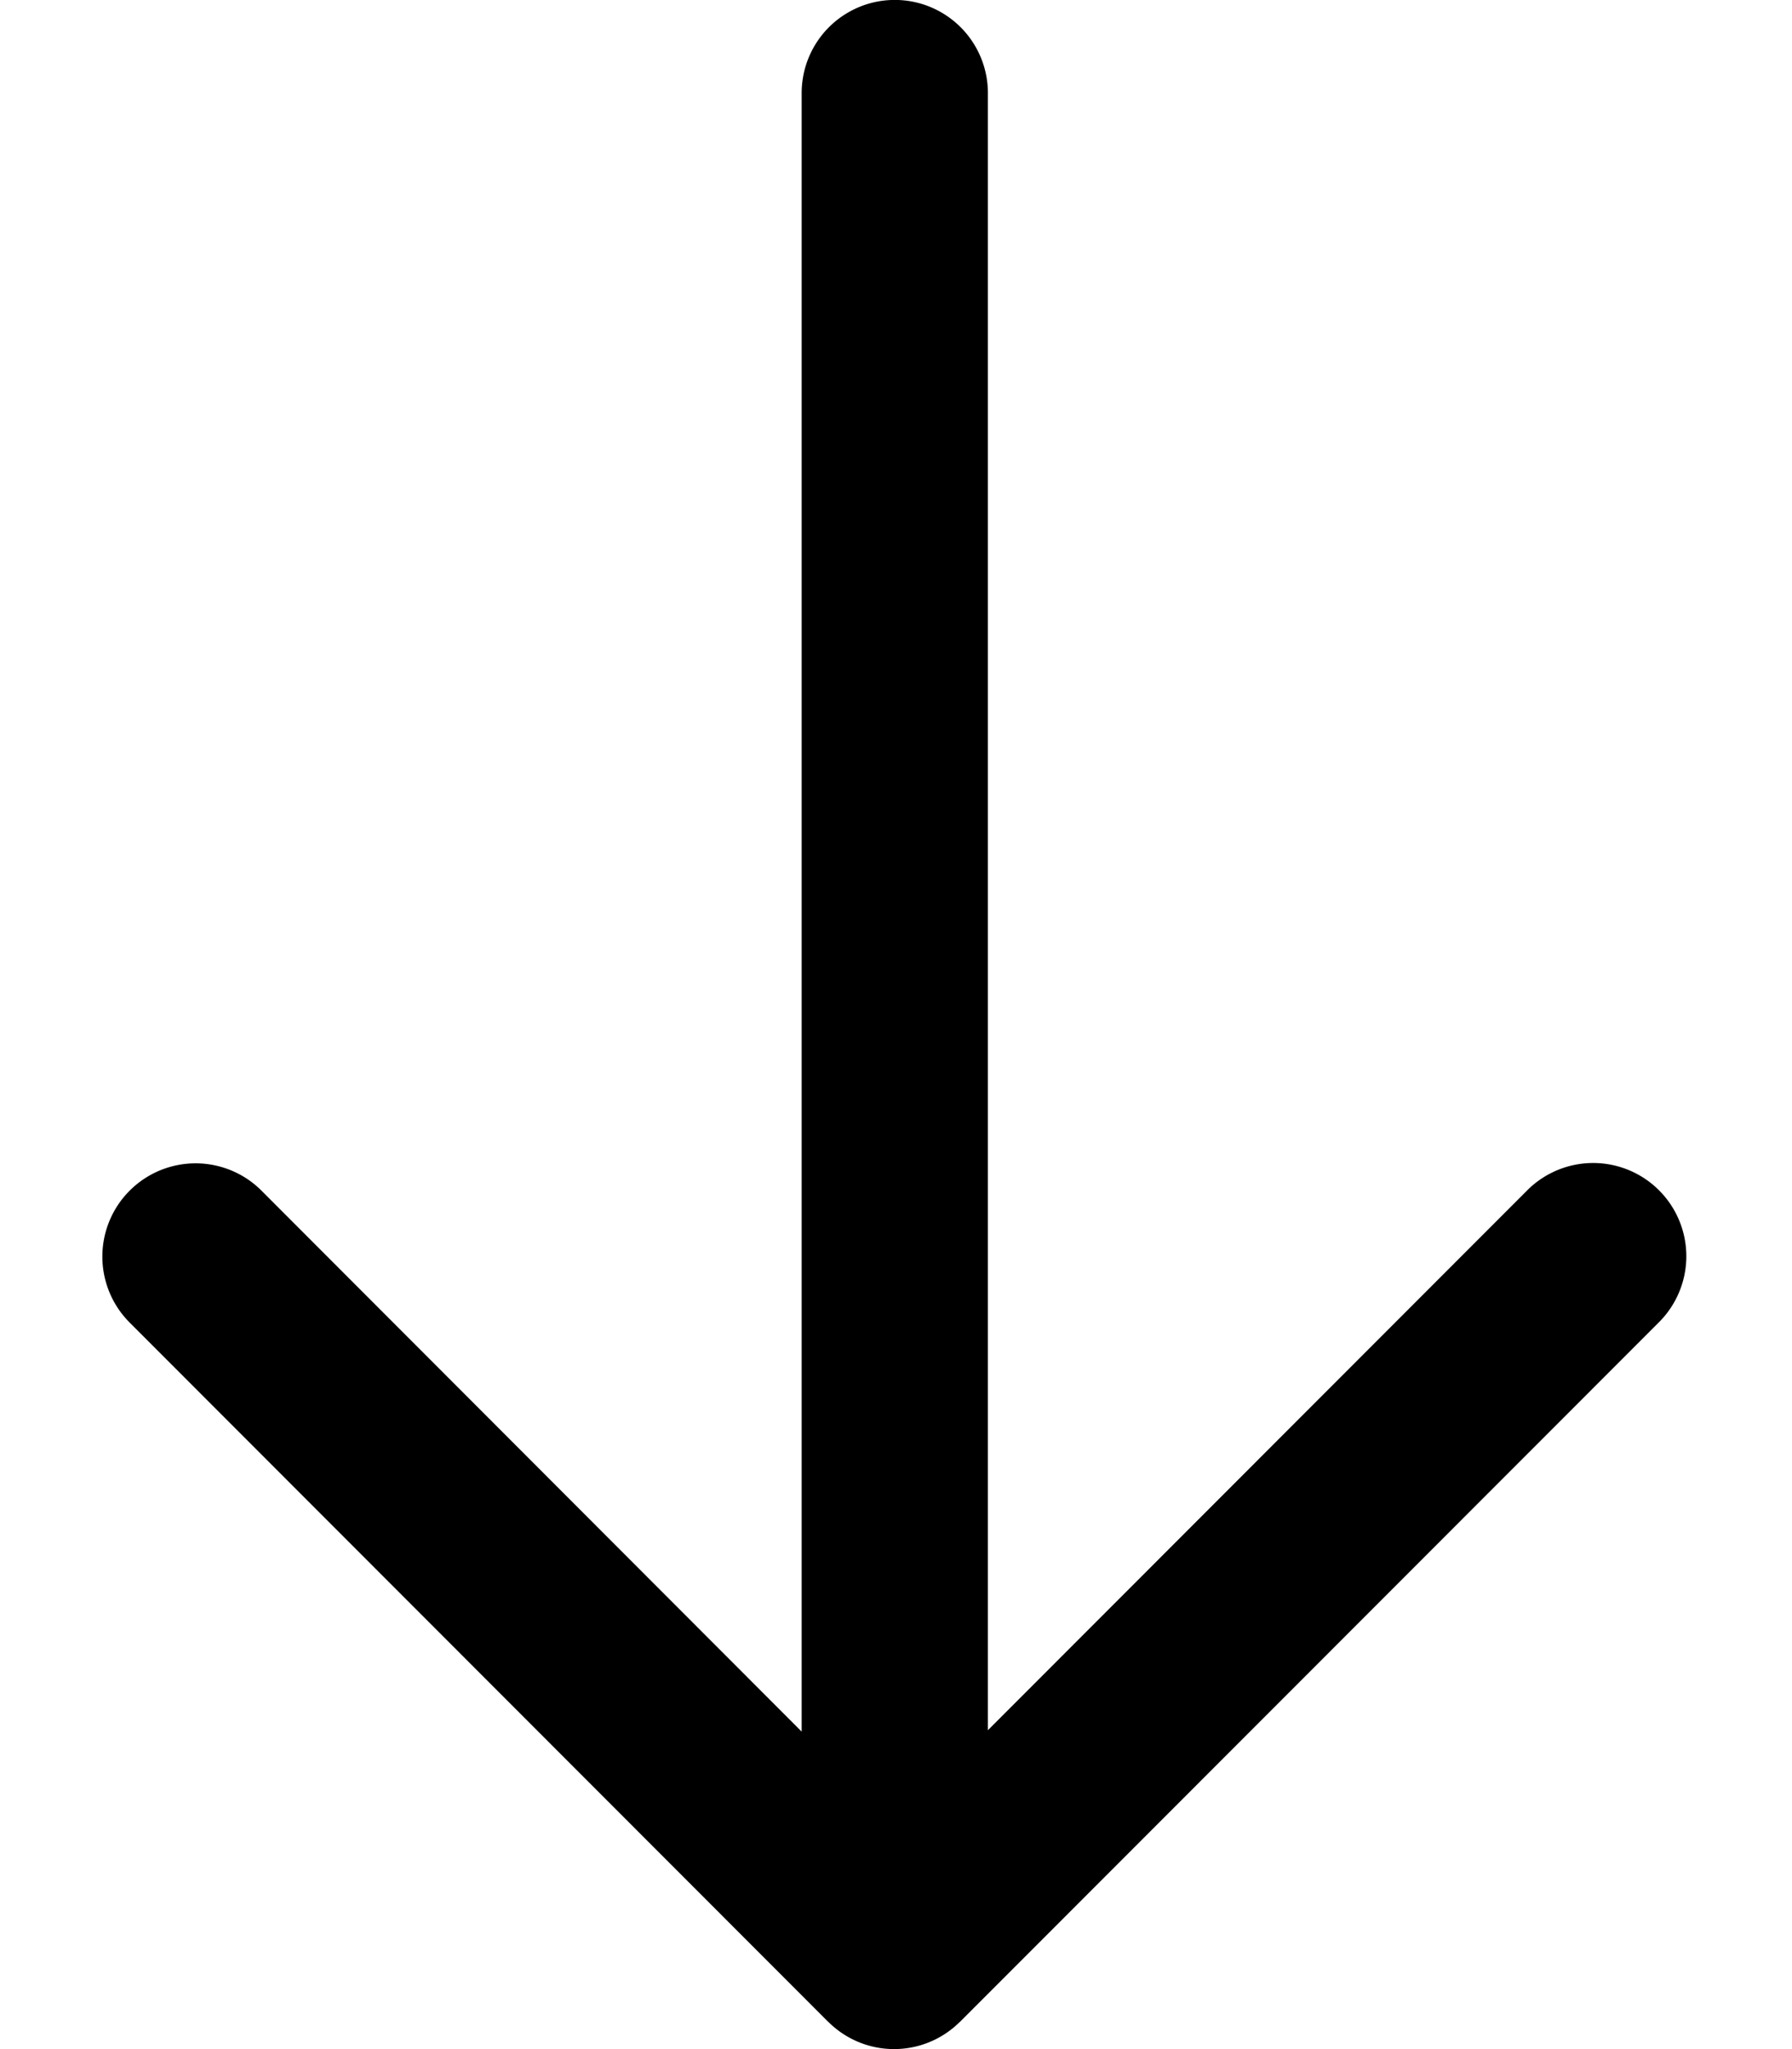 <svg width="14" height="16" fill="none" xmlns="http://www.w3.org/2000/svg"><path fill-rule="evenodd" clip-rule="evenodd" d="M7.499 15.787a.727.727 0 01-1.028 0H6.47l-5.457-5.46a.728.728 0 111.03-1.03l4.22 4.224V.727a.727.727 0 111.455 0V13.51l4.209-4.211a.728.728 0 111.029 1.03l-5.457 5.459z" fill="currentColor"/></svg>

